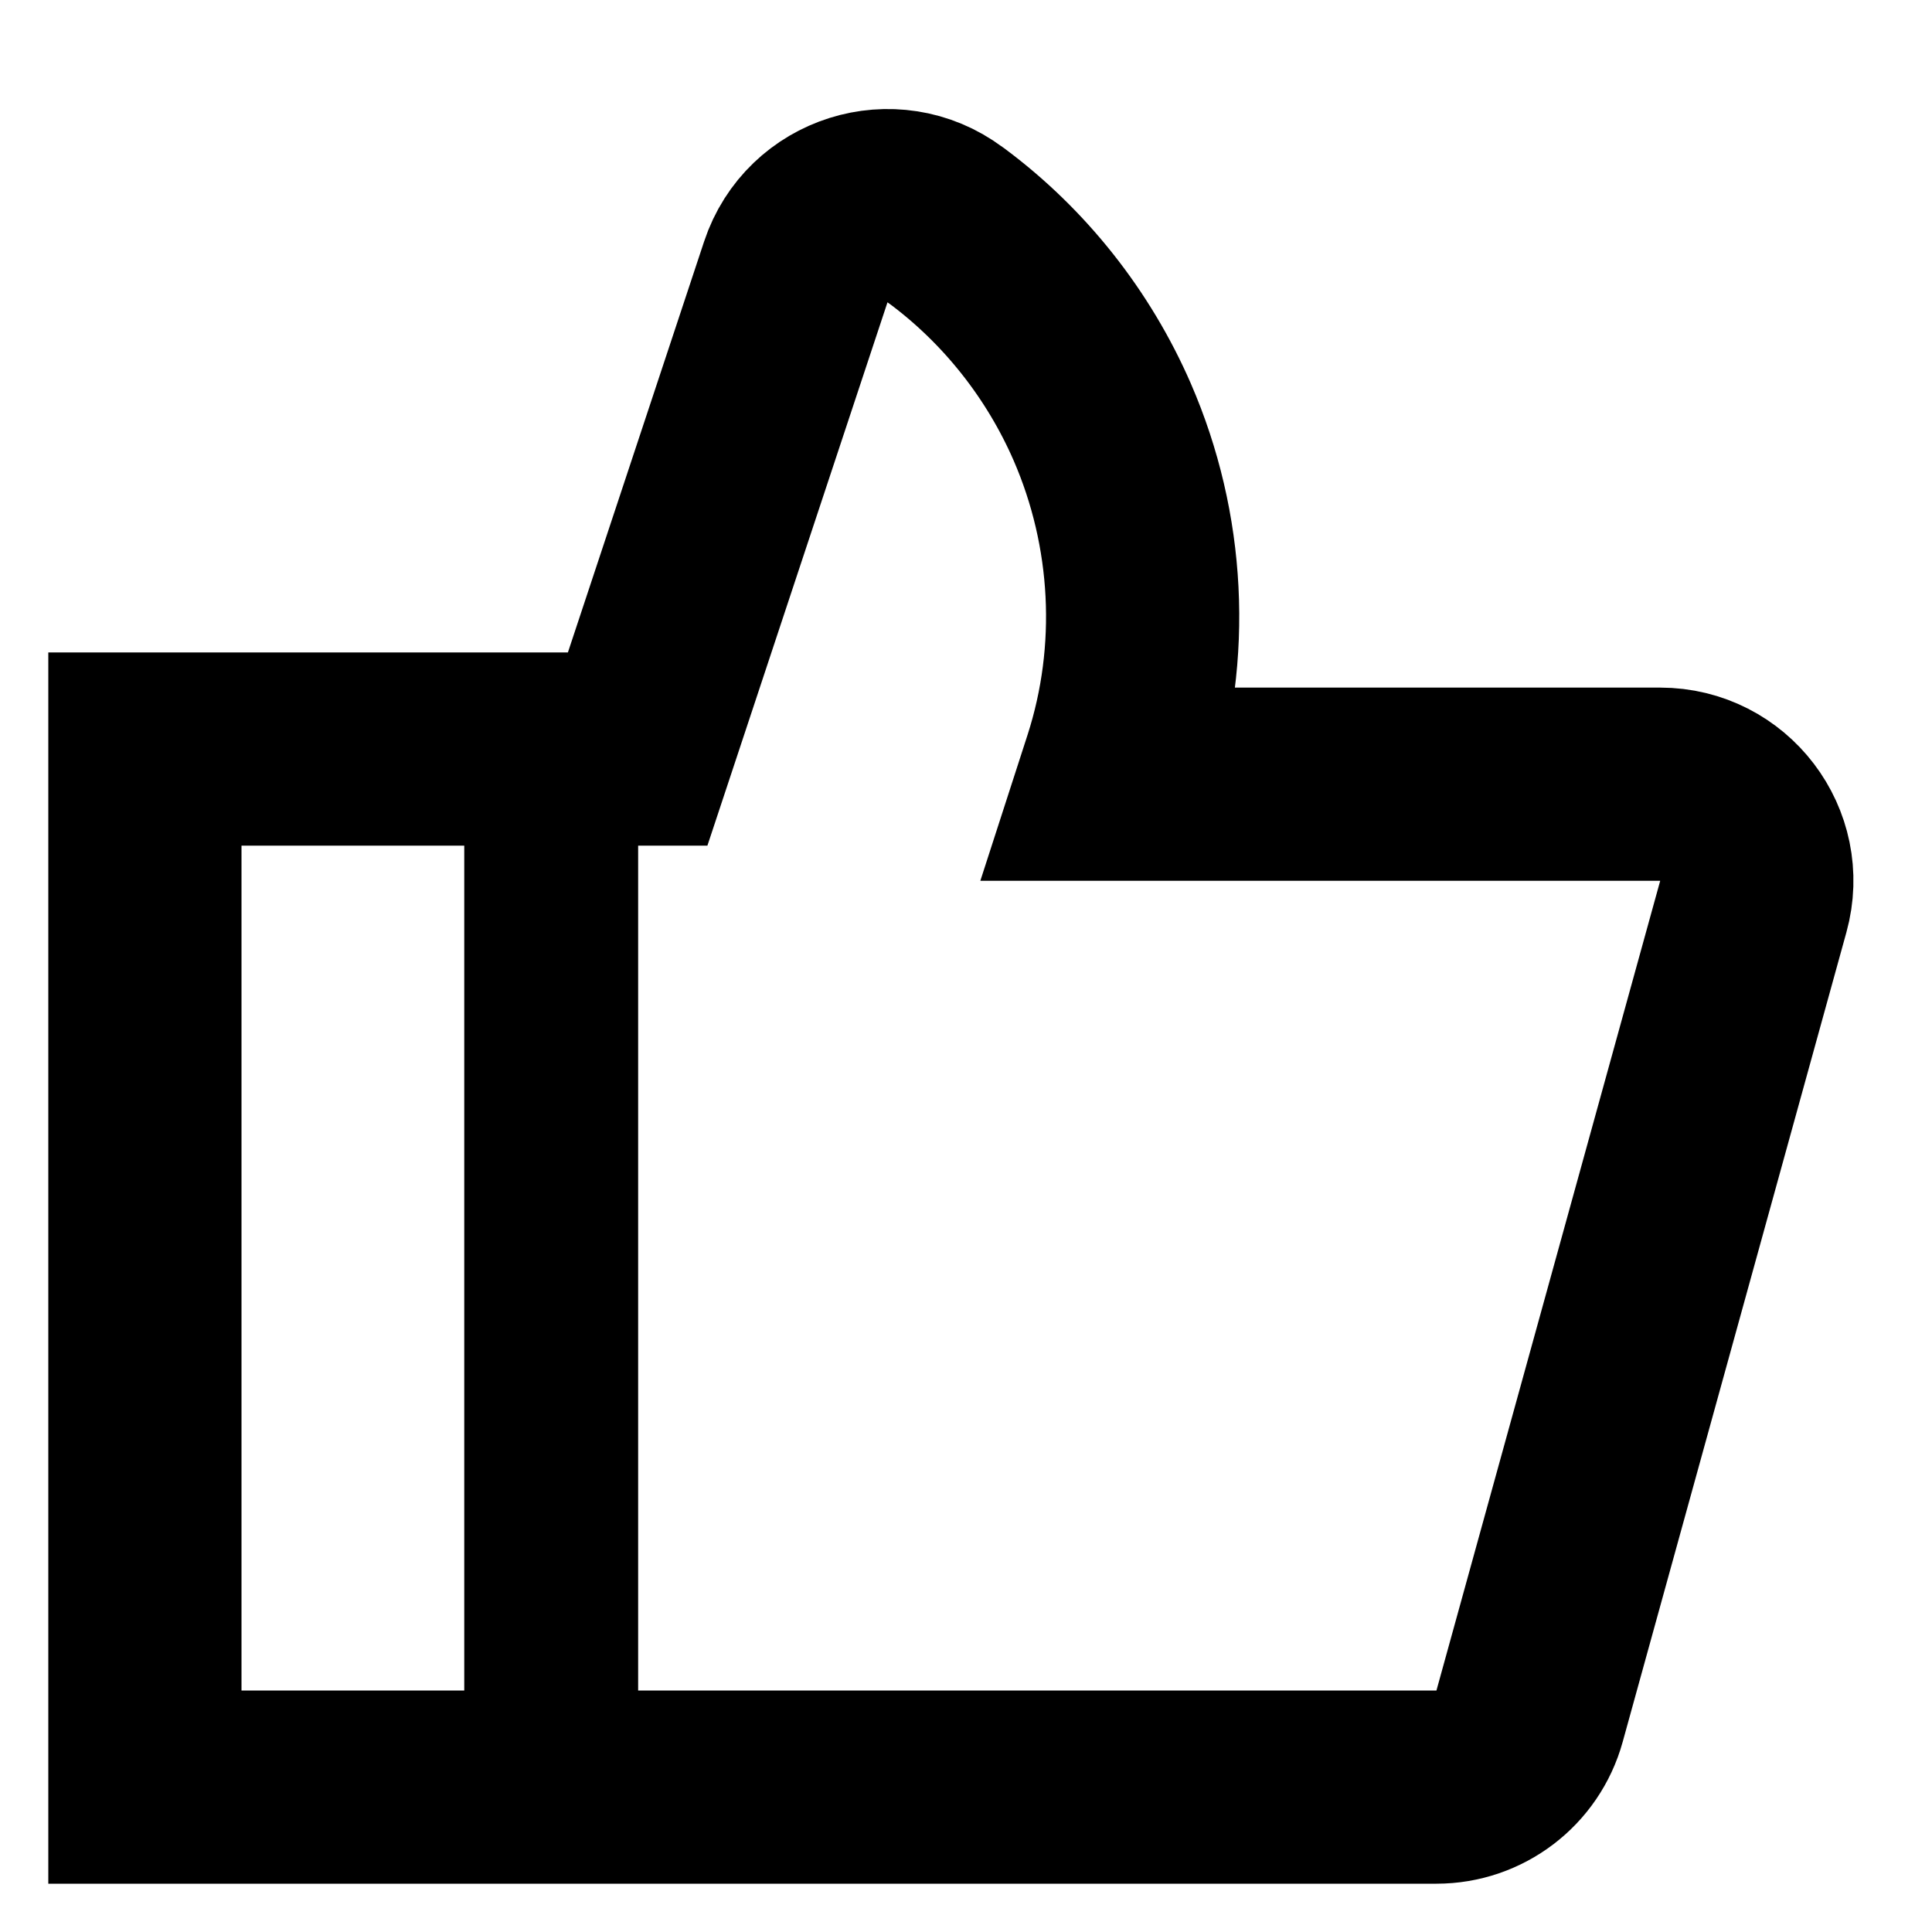 <svg width="20" height="20" viewBox="0 0 20 20" fill="none" xmlns="http://www.w3.org/2000/svg">
<g id="icon_setting_cheering">
<path id="Vector 7" d="M8.238 2.815L6.601 7.754H4.574H1.5V18.5H14.87C15.319 18.5 15.714 18.2 15.834 17.766L18.15 9.385C18.326 8.748 17.847 8.118 17.186 8.118H11.523L11.589 7.914C11.963 6.755 11.896 5.486 11.41 4.368C11.062 3.569 10.507 2.865 9.808 2.344L9.784 2.327C9.238 1.92 8.452 2.167 8.238 2.815Z" stroke="black" stroke-width="2"/>
<line id="Line 7" x1="5.706" y1="8.562" x2="5.706" y2="17.562" stroke="black" stroke-width="1.8"/>
</g>
</svg>

